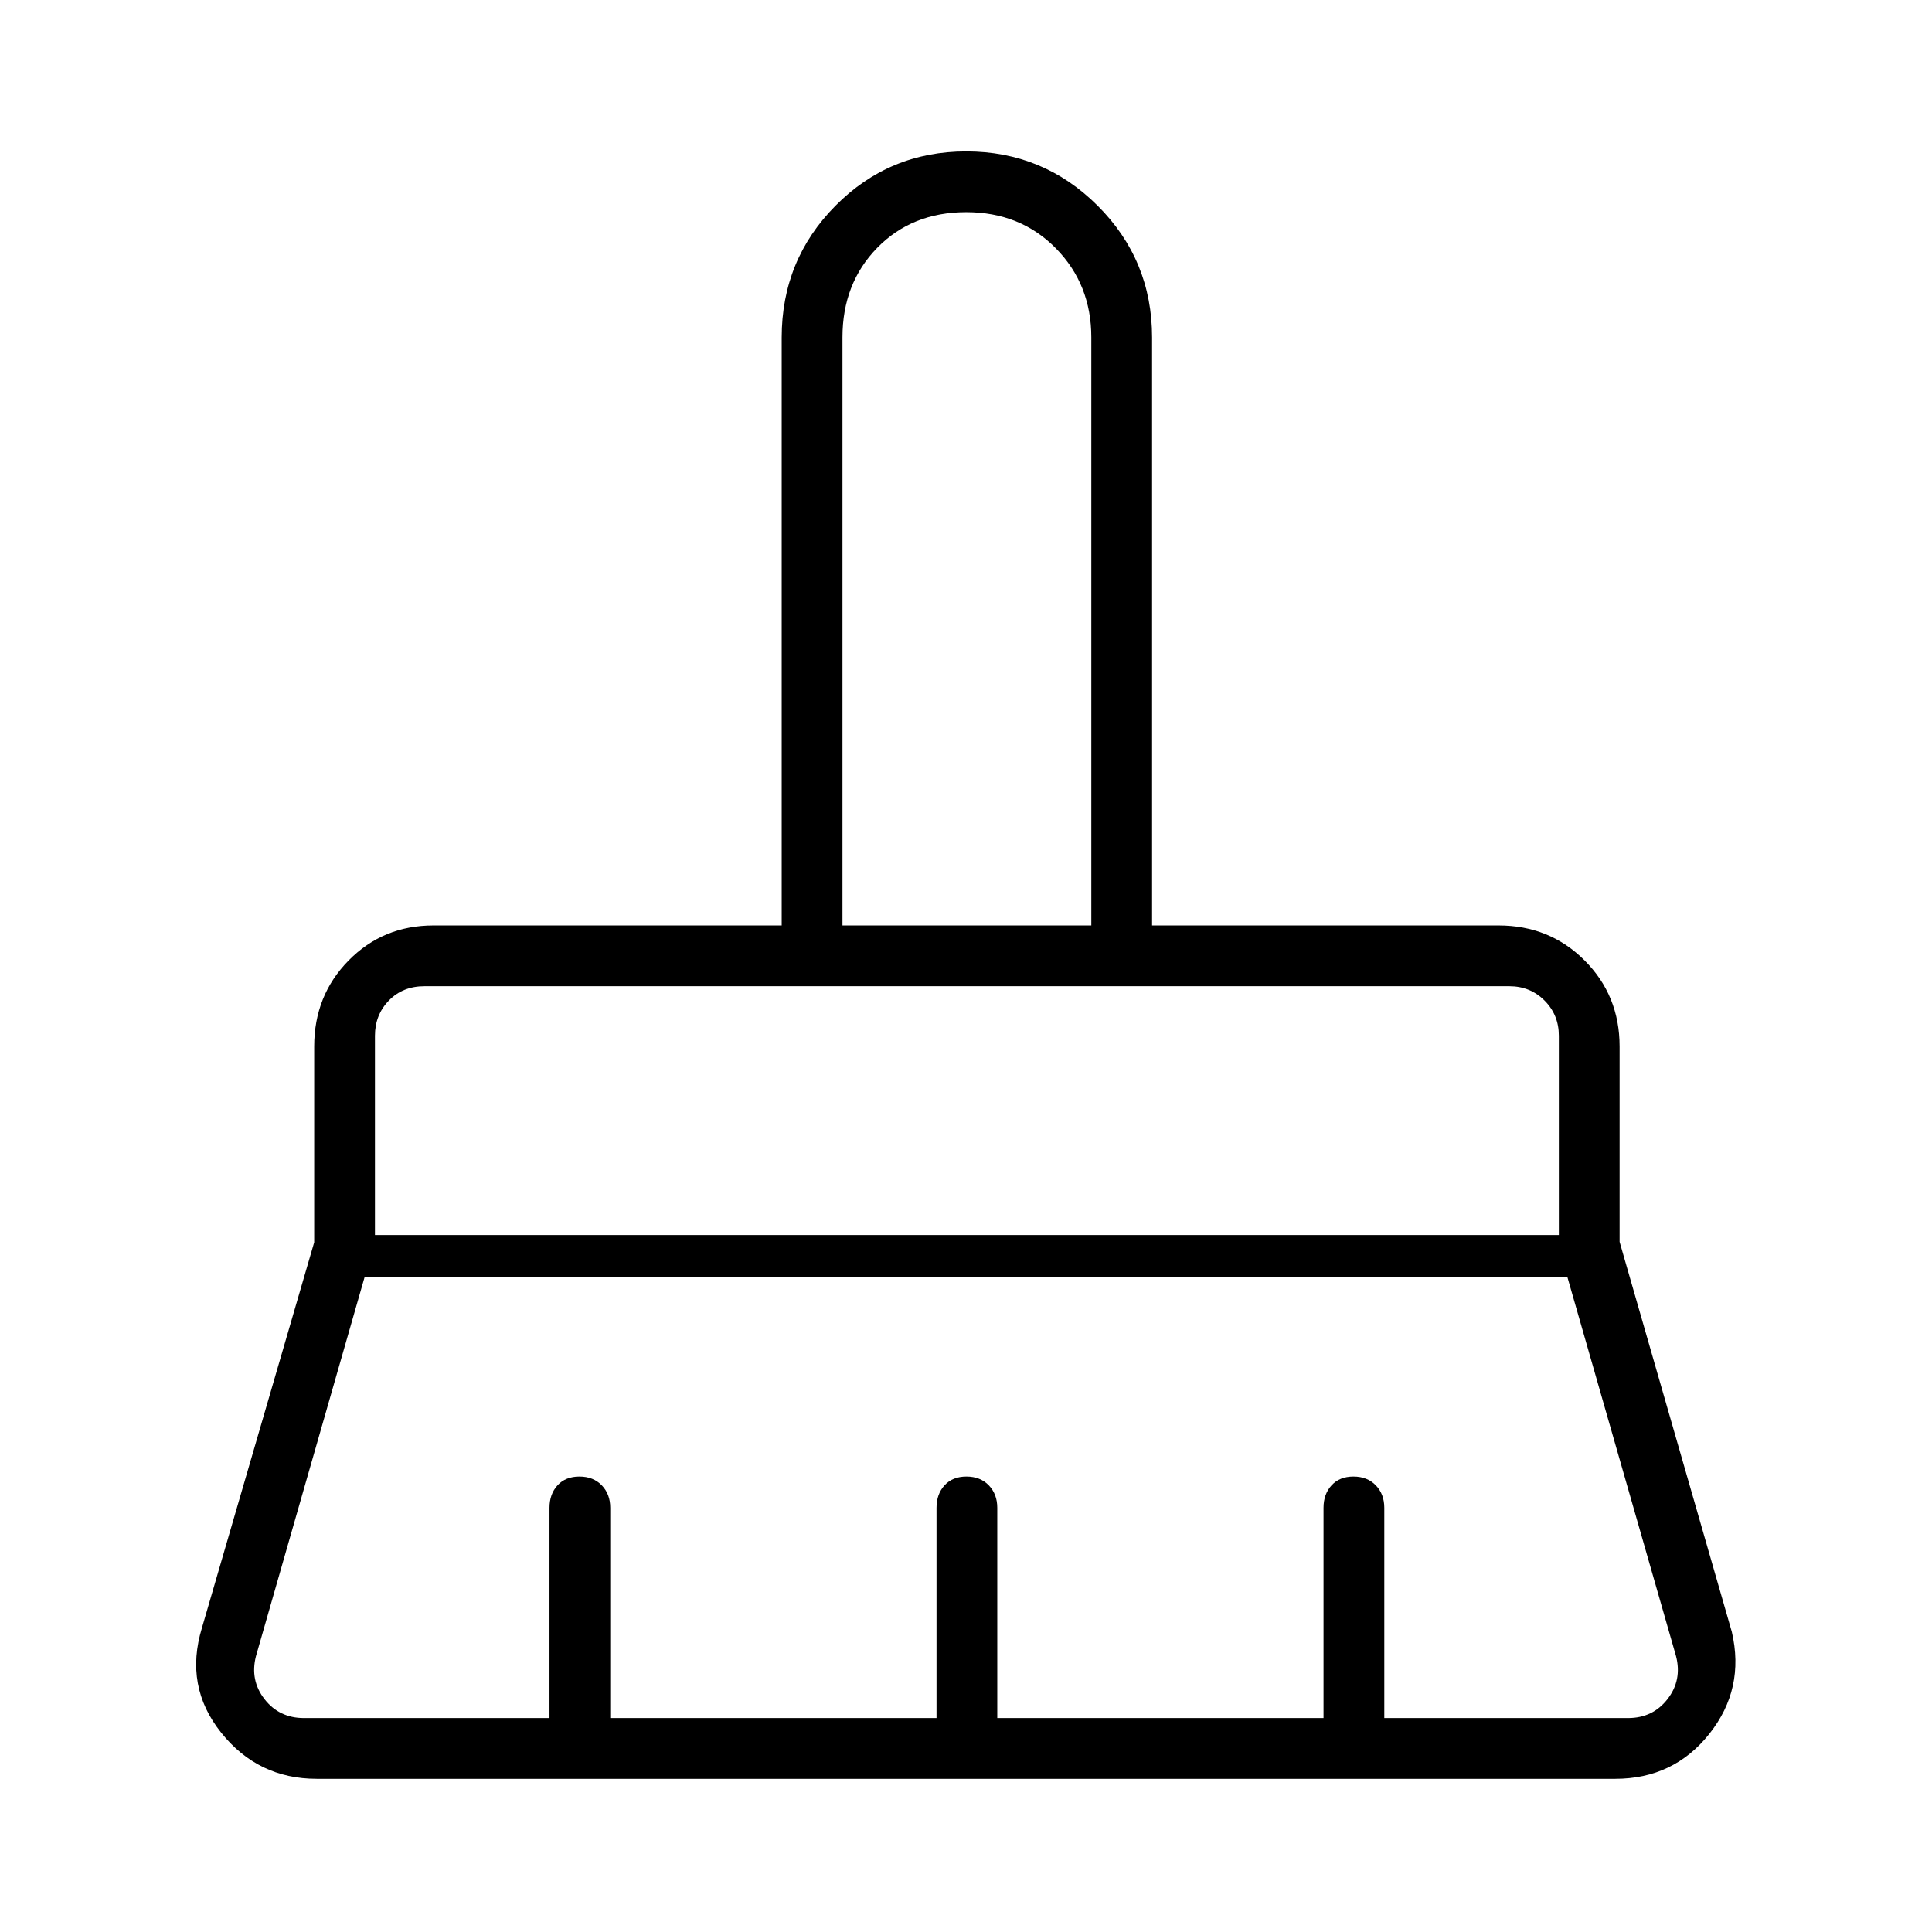 <svg xmlns="http://www.w3.org/2000/svg" height="48" viewBox="0 -960 960 960" width="48"><path d="M418.62-500.15h123.65v-292.22q0-26.34-17.65-44.28-17.66-17.93-44.52-17.93-26.87 0-44.18 17.68-17.3 17.69-17.3 44.53v292.22ZM186.31-346.31h588.27v-99.04q0-10.38-7.12-17.5-7.11-7.11-17.5-7.11H210.92q-10.77 0-17.69 7.11-6.92 7.12-6.92 17.5v99.04Zm-35.27 240h122v-104.46q0-6.81 3.98-11.17 3.99-4.37 10.89-4.37t11.11 4.37q4.21 4.36 4.21 11.17v104.46h162.12v-104.46q0-6.81 3.98-11.17 3.99-4.37 10.89-4.37t11.11 4.37q4.21 4.36 4.21 11.17v104.46h162.11v-104.46q0-6.81 3.99-11.17 3.98-4.37 10.88-4.37t11.11 4.37q4.22 4.36 4.22 11.17v104.46h121.11q12.31 0 19.62-9.42 7.3-9.42 4.23-21.35l-53.96-188.27h-597.7l-53.96 188.27q-3.07 11.93 4.23 21.35 7.31 9.42 19.62 9.42Zm651.58 30.19H157.38q-29.19 0-47.53-23-18.35-23-9.5-52.03l55.77-191.54V-440q0-25.37 17.13-42.76 17.13-17.39 42.13-17.39h173.04v-292.16q0-38.52 26.75-65.49 26.75-26.97 64.96-26.97 38.22 0 65.27 26.97 27.06 26.97 27.06 65.49v292.16h172.16q25.37 0 42.76 17.39 17.39 17.39 17.39 42.76v97.07l55.77 193.81q6.58 28.27-11.17 50.64-17.74 22.36-46.75 22.36Zm-28.04-393.84H186.31h588.27Zm-232.31-30.19H418.62h123.65Z"/></svg>